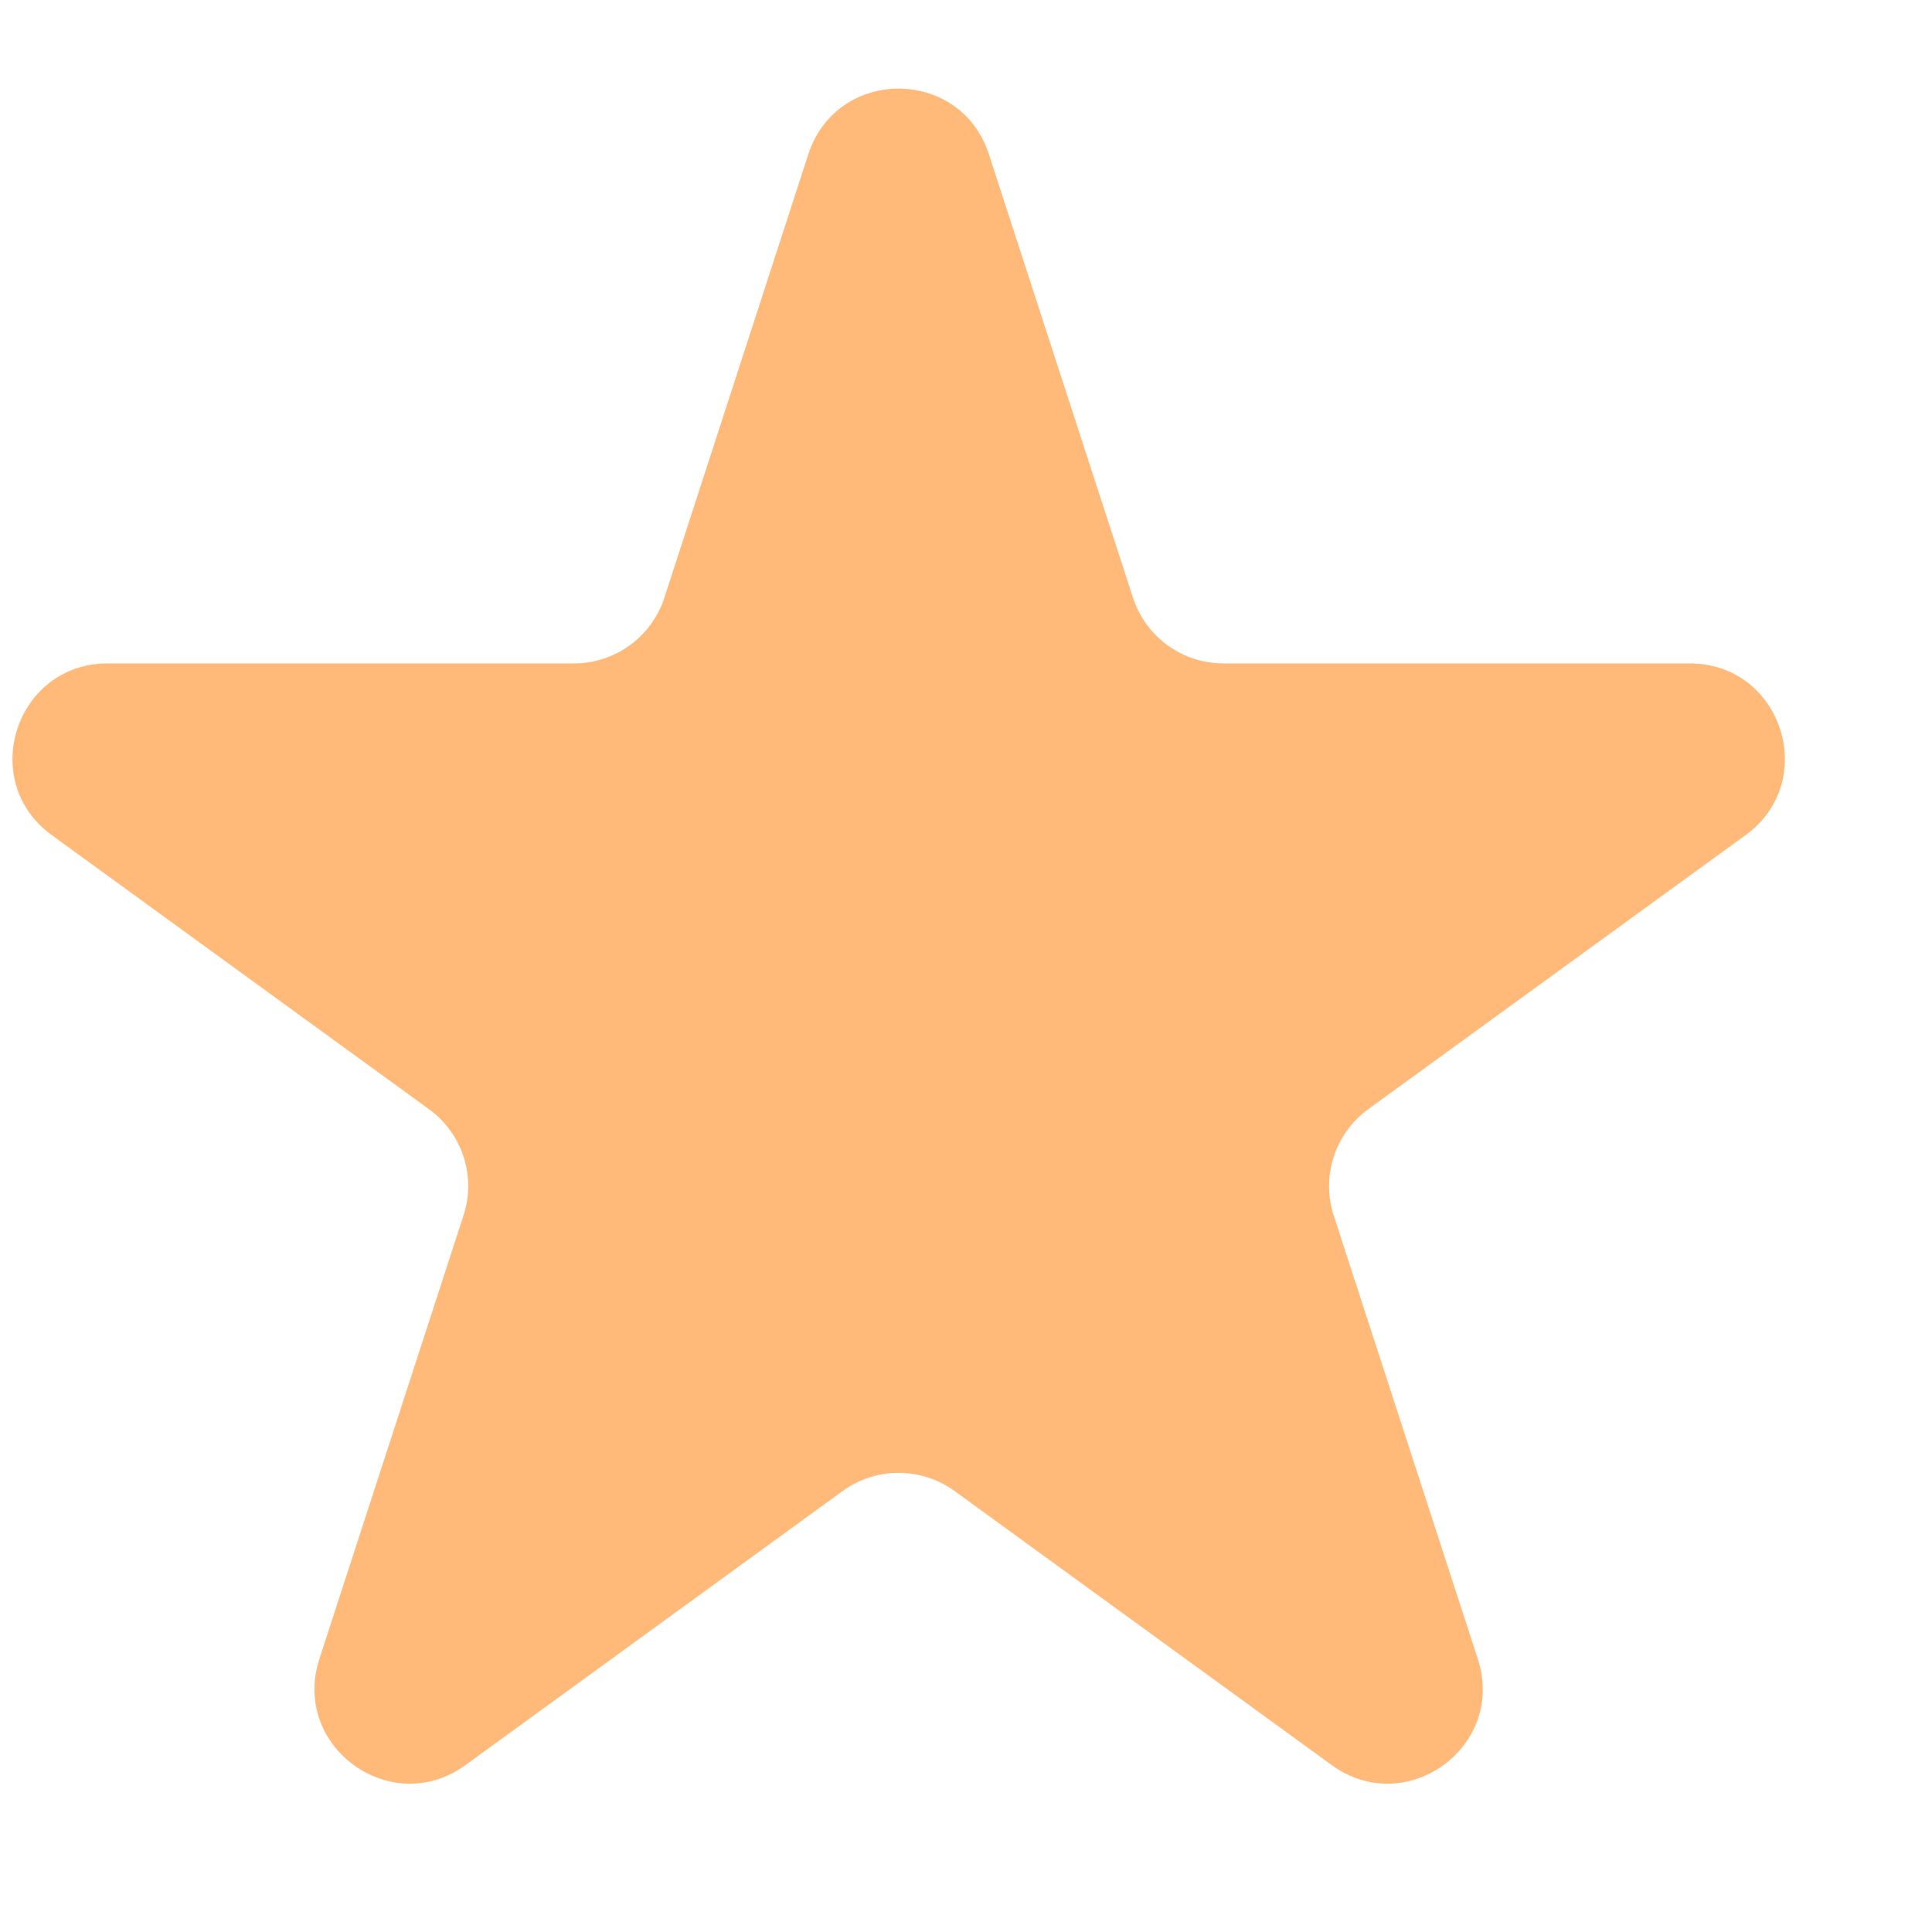 <svg width="13" height="13" viewBox="0 0 13 13" fill="none" xmlns="http://www.w3.org/2000/svg">
<path d="M5.439 1.038C5.631 0.449 6.463 0.449 6.654 1.038L7.624 4.023C7.71 4.286 7.955 4.464 8.232 4.464L11.37 4.464C11.989 4.464 12.246 5.256 11.746 5.619L9.206 7.464C8.983 7.627 8.889 7.915 8.974 8.178L9.944 11.163C10.136 11.752 9.462 12.241 8.961 11.877L6.422 10.032C6.198 9.87 5.895 9.87 5.671 10.032L3.132 11.877C2.632 12.241 1.958 11.752 2.149 11.163L3.119 8.178C3.205 7.915 3.111 7.627 2.887 7.464L0.348 5.619C-0.152 5.256 0.105 4.464 0.724 4.464L3.862 4.464C4.139 4.464 4.384 4.286 4.47 4.023L5.439 1.038Z" fill="#FFBA79"/>
</svg>
